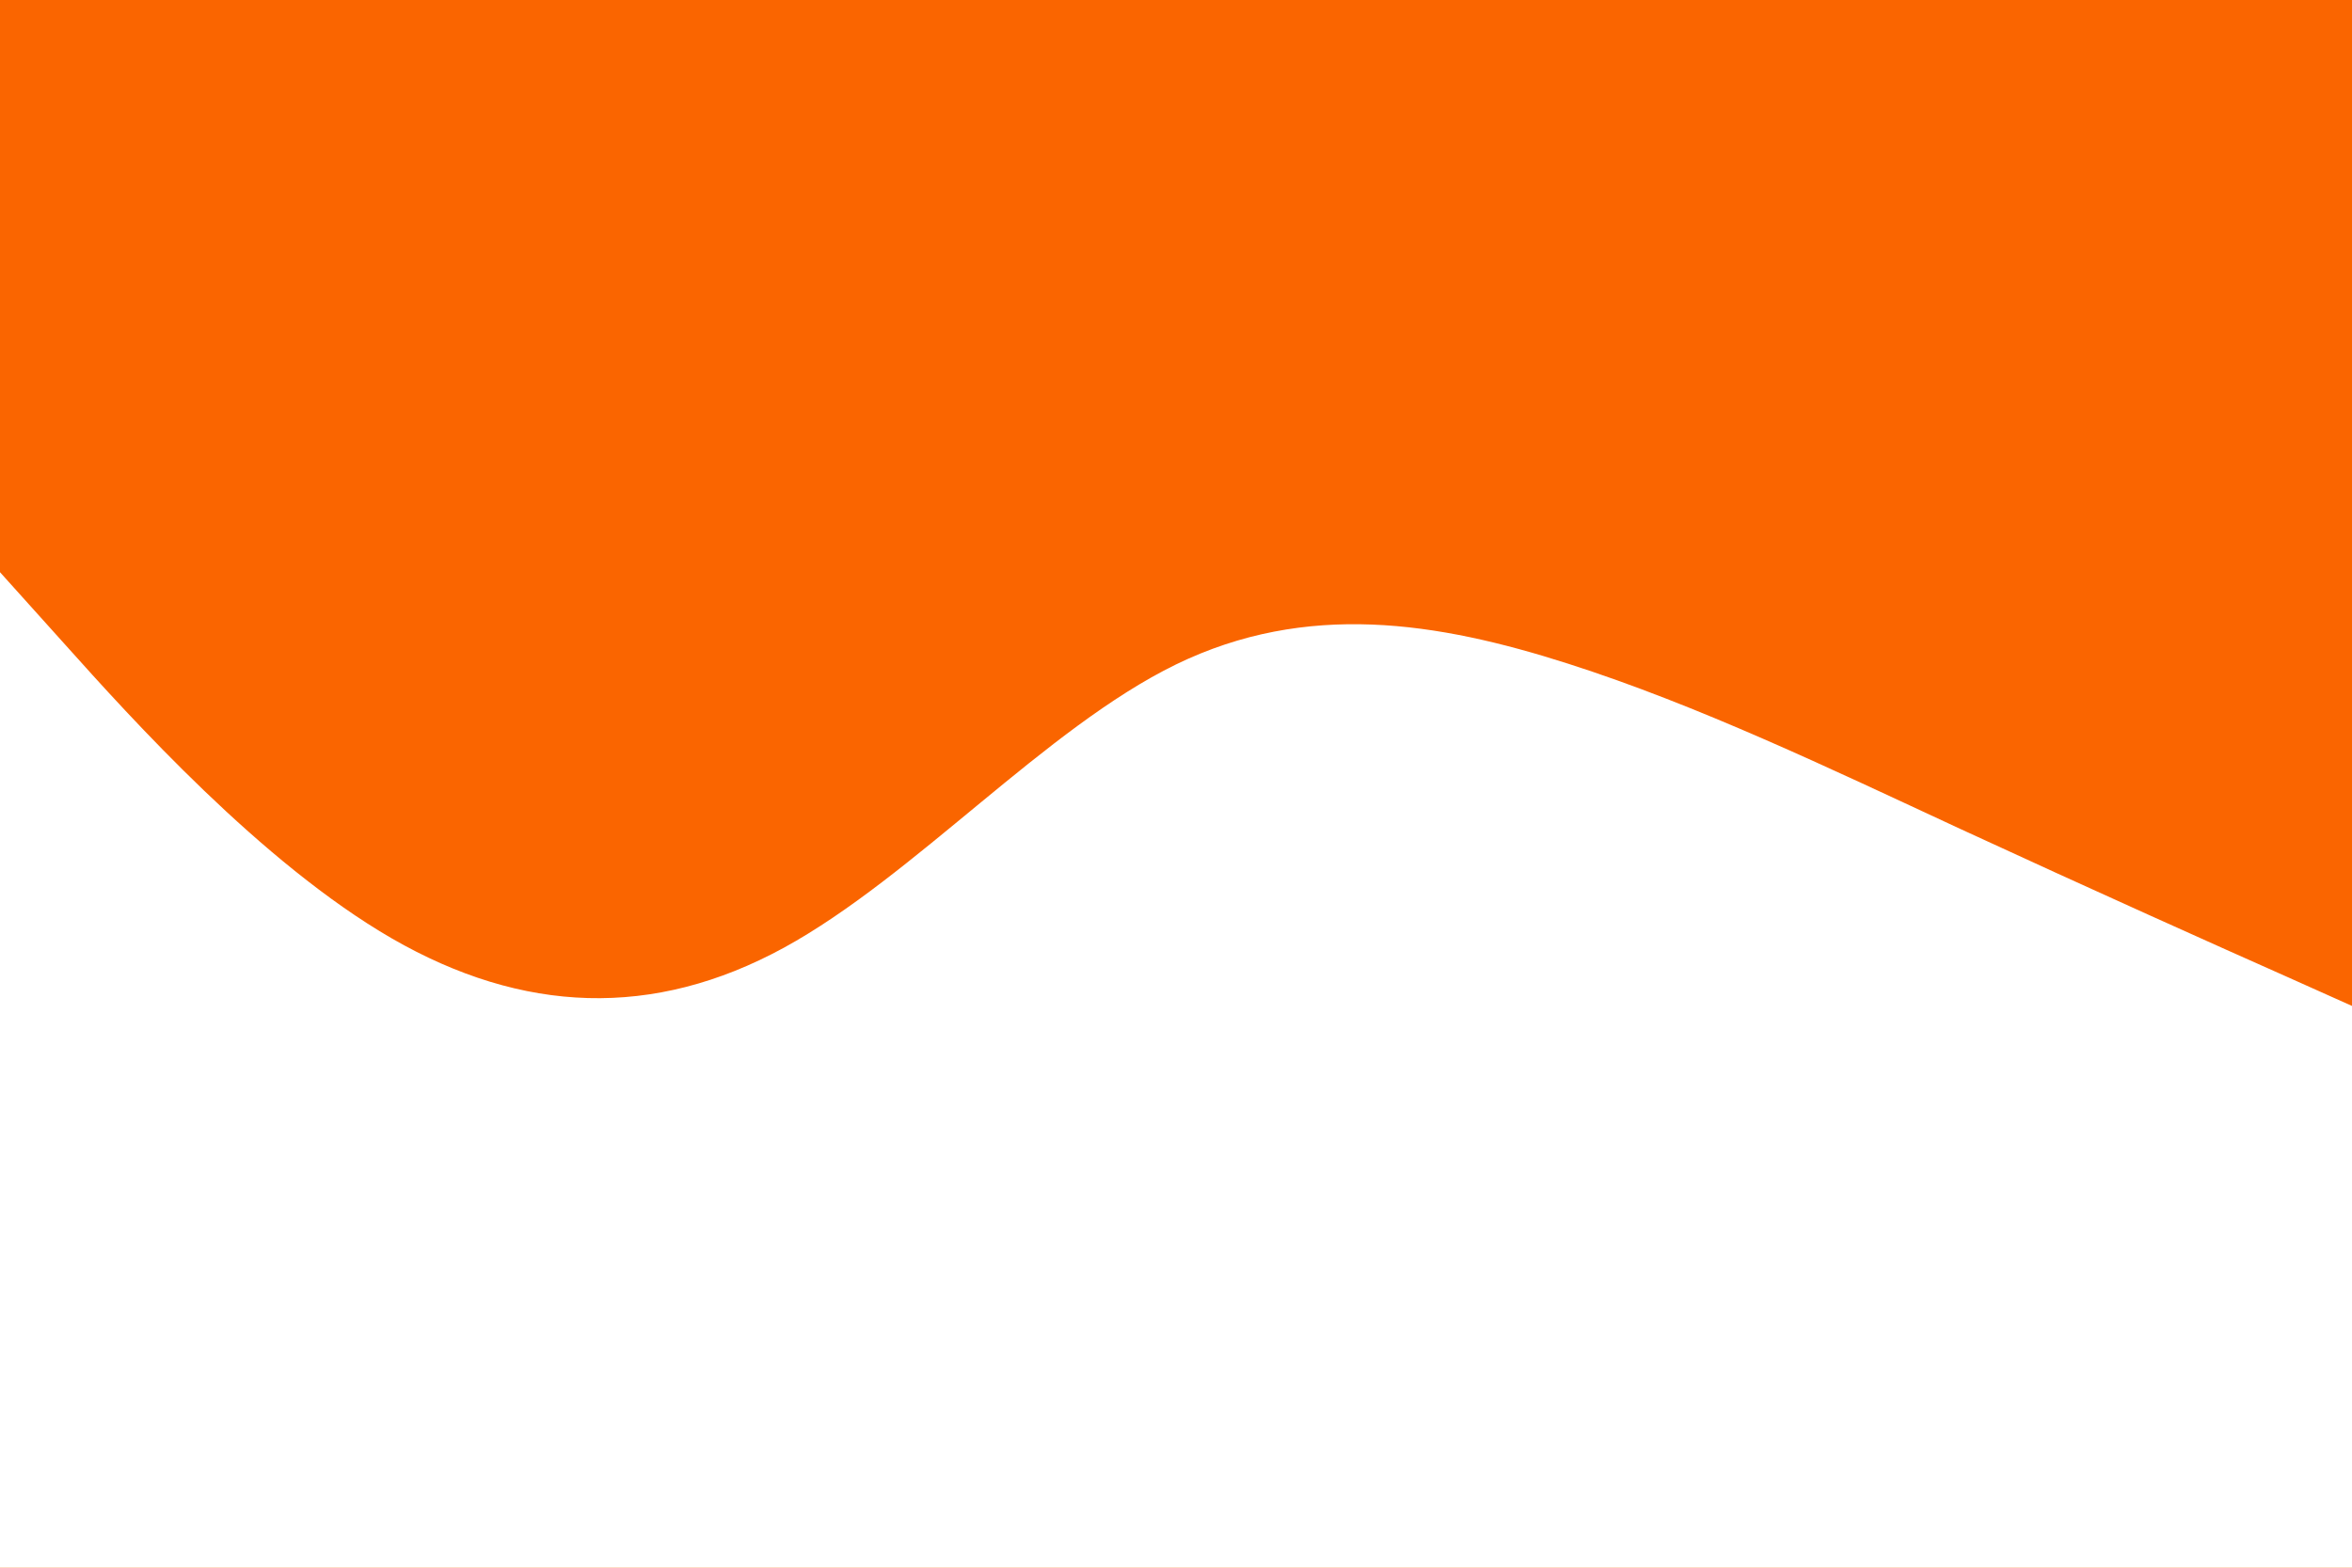 <svg id="visual" viewBox="0 0 900 600" width="900" height="600" xmlns="http://www.w3.org/2000/svg" xmlns:xlink="http://www.w3.org/1999/xlink" version="1.1"><rect x="0" y="0" width="900" height="600" fill="#FA6500"></rect><path d="M0 219L25 246.8C50 274.7 100 330.3 150 359.2C200 388 250 390 300 362.7C350 335.3 400 278.7 450 254.3C500 230 550 238 600 254C650 270 700 294 750 317.2C800 340.3 850 362.7 875 373.8L900 385L900 601L875 601C850 601 800 601 750 601C700 601 650 601 600 601C550 601 500 601 450 601C400 601 350 601 300 601C250 601 200 601 150 601C100 601 50 601 25 601L0 601Z" fill="#ffffff" stroke-linecap="round" stroke-linejoin="miter"></path></svg>